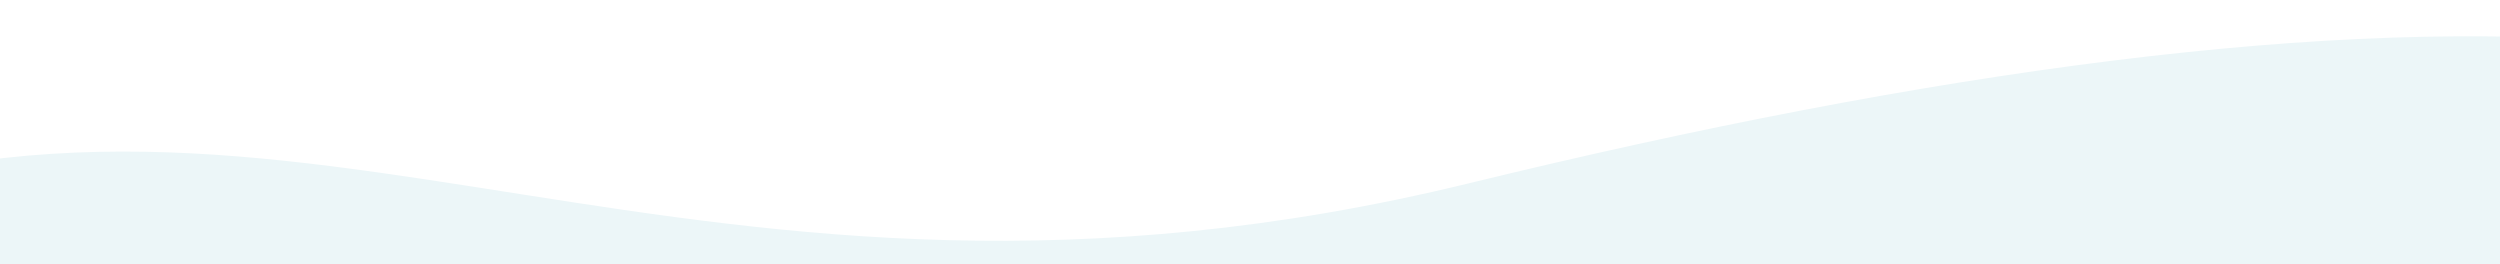 <svg xmlns="http://www.w3.org/2000/svg" xmlns:xlink="http://www.w3.org/1999/xlink" width="1920" height="203" viewBox="0 0 1920 203">
  <defs>
    <clipPath id="clip-path">
      <rect id="Rectangle_4127" data-name="Rectangle 4127" width="1920" height="203" transform="translate(0 2387)" fill="#fff"/>
    </clipPath>
    <filter id="Intersection_1" x="-542.368" y="-107.896" width="3004.736" height="1893.791" filterUnits="userSpaceOnUse">
      <feOffset dy="2.992" input="SourceAlpha"/>
      <feGaussianBlur stdDeviation="2.992" result="blur"/>
      <feFlood flood-opacity="0.161"/>
      <feComposite operator="in" in2="blur"/>
      <feComposite in="SourceGraphic"/>
    </filter>
  </defs>
  <g id="PARTNER" transform="translate(0 -2387)" clip-path="url(#clip-path)">
    <g id="video-bg" transform="matrix(0.985, 0.174, -0.174, 0.985, 497.679, -0.99)">
      <g id="Group_5270" data-name="Group 5270" transform="translate(2561.323 3797.112) rotate(173)">
        <g transform="matrix(-1, 0.05, -0.05, -1, 2451.49, 1670.19)" filter="url(#Intersection_1)">
          <path id="Intersection_1-2" data-name="Intersection 1" d="M531.258,154.937C278.274,372.219-75.309,976.367,12.427,1462.175c63.74,352.969,613.579,320.45,1305.9,111.792,295.05-88.93,520.743-68.216,722.7-47.48,203,20.847,382.007,41.717,583.4-48.731,373.3-167.66,351.023-764.255,42.3-1080.537-212.05-217.227-366.584-209.671-572.02-202.065-93.684,3.473-197.948,6.948-323.082-10.875C1537.972,151,1244.951-1.209,957.815-.92,811.2-.773,666.091,39.137,531.258,154.937Z" transform="translate(2364.31 1772.95) rotate(-177.09)" fill="#ecf6f8"/>
        </g>
      </g>
    </g>
  </g>
</svg>
